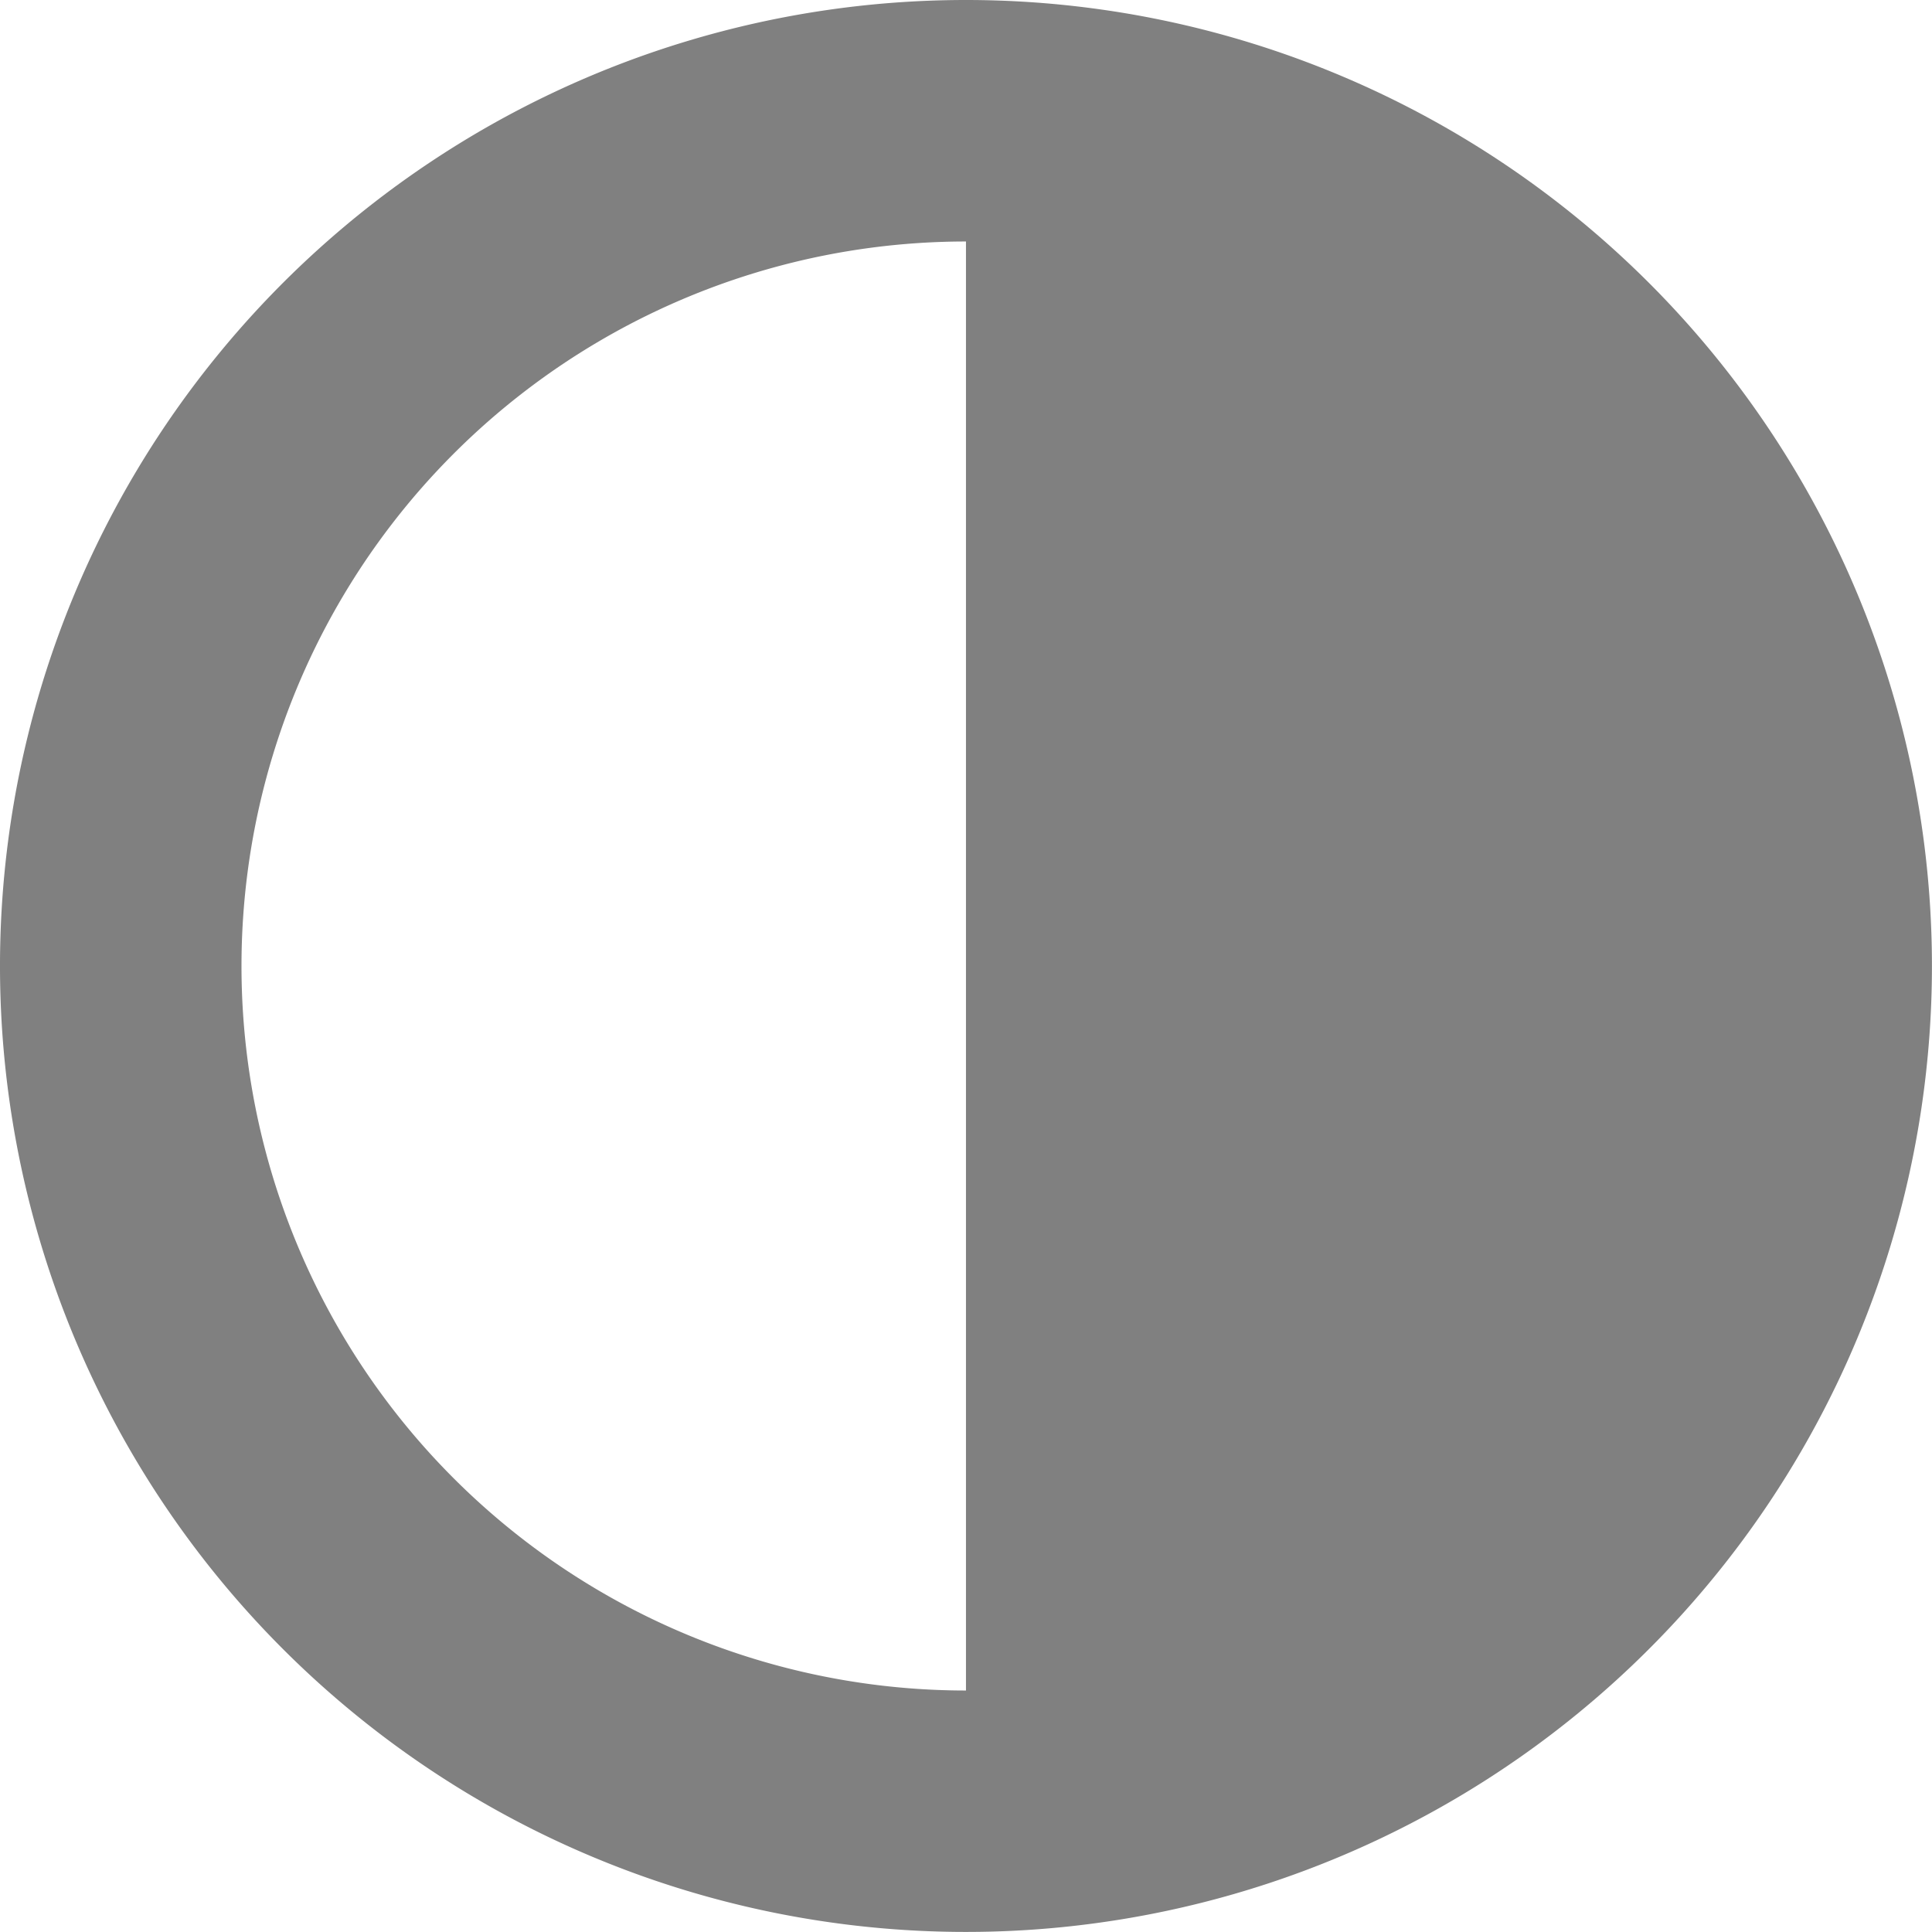 <svg xmlns="http://www.w3.org/2000/svg" width="30.849" height="30.849" viewBox="0 0 30.849 30.849"><defs><style>.a{fill:gray;}</style></defs><path class="a" d="M17.995,1.928A15.424,15.424,0,1,0,33.419,17.352,15.424,15.424,0,0,0,17.995,1.928ZM6.427,17.352A11.568,11.568,0,0,1,17.995,5.784V28.921A11.568,11.568,0,0,1,6.427,17.352Z" transform="translate(-2.571 -1.928)"/></svg>